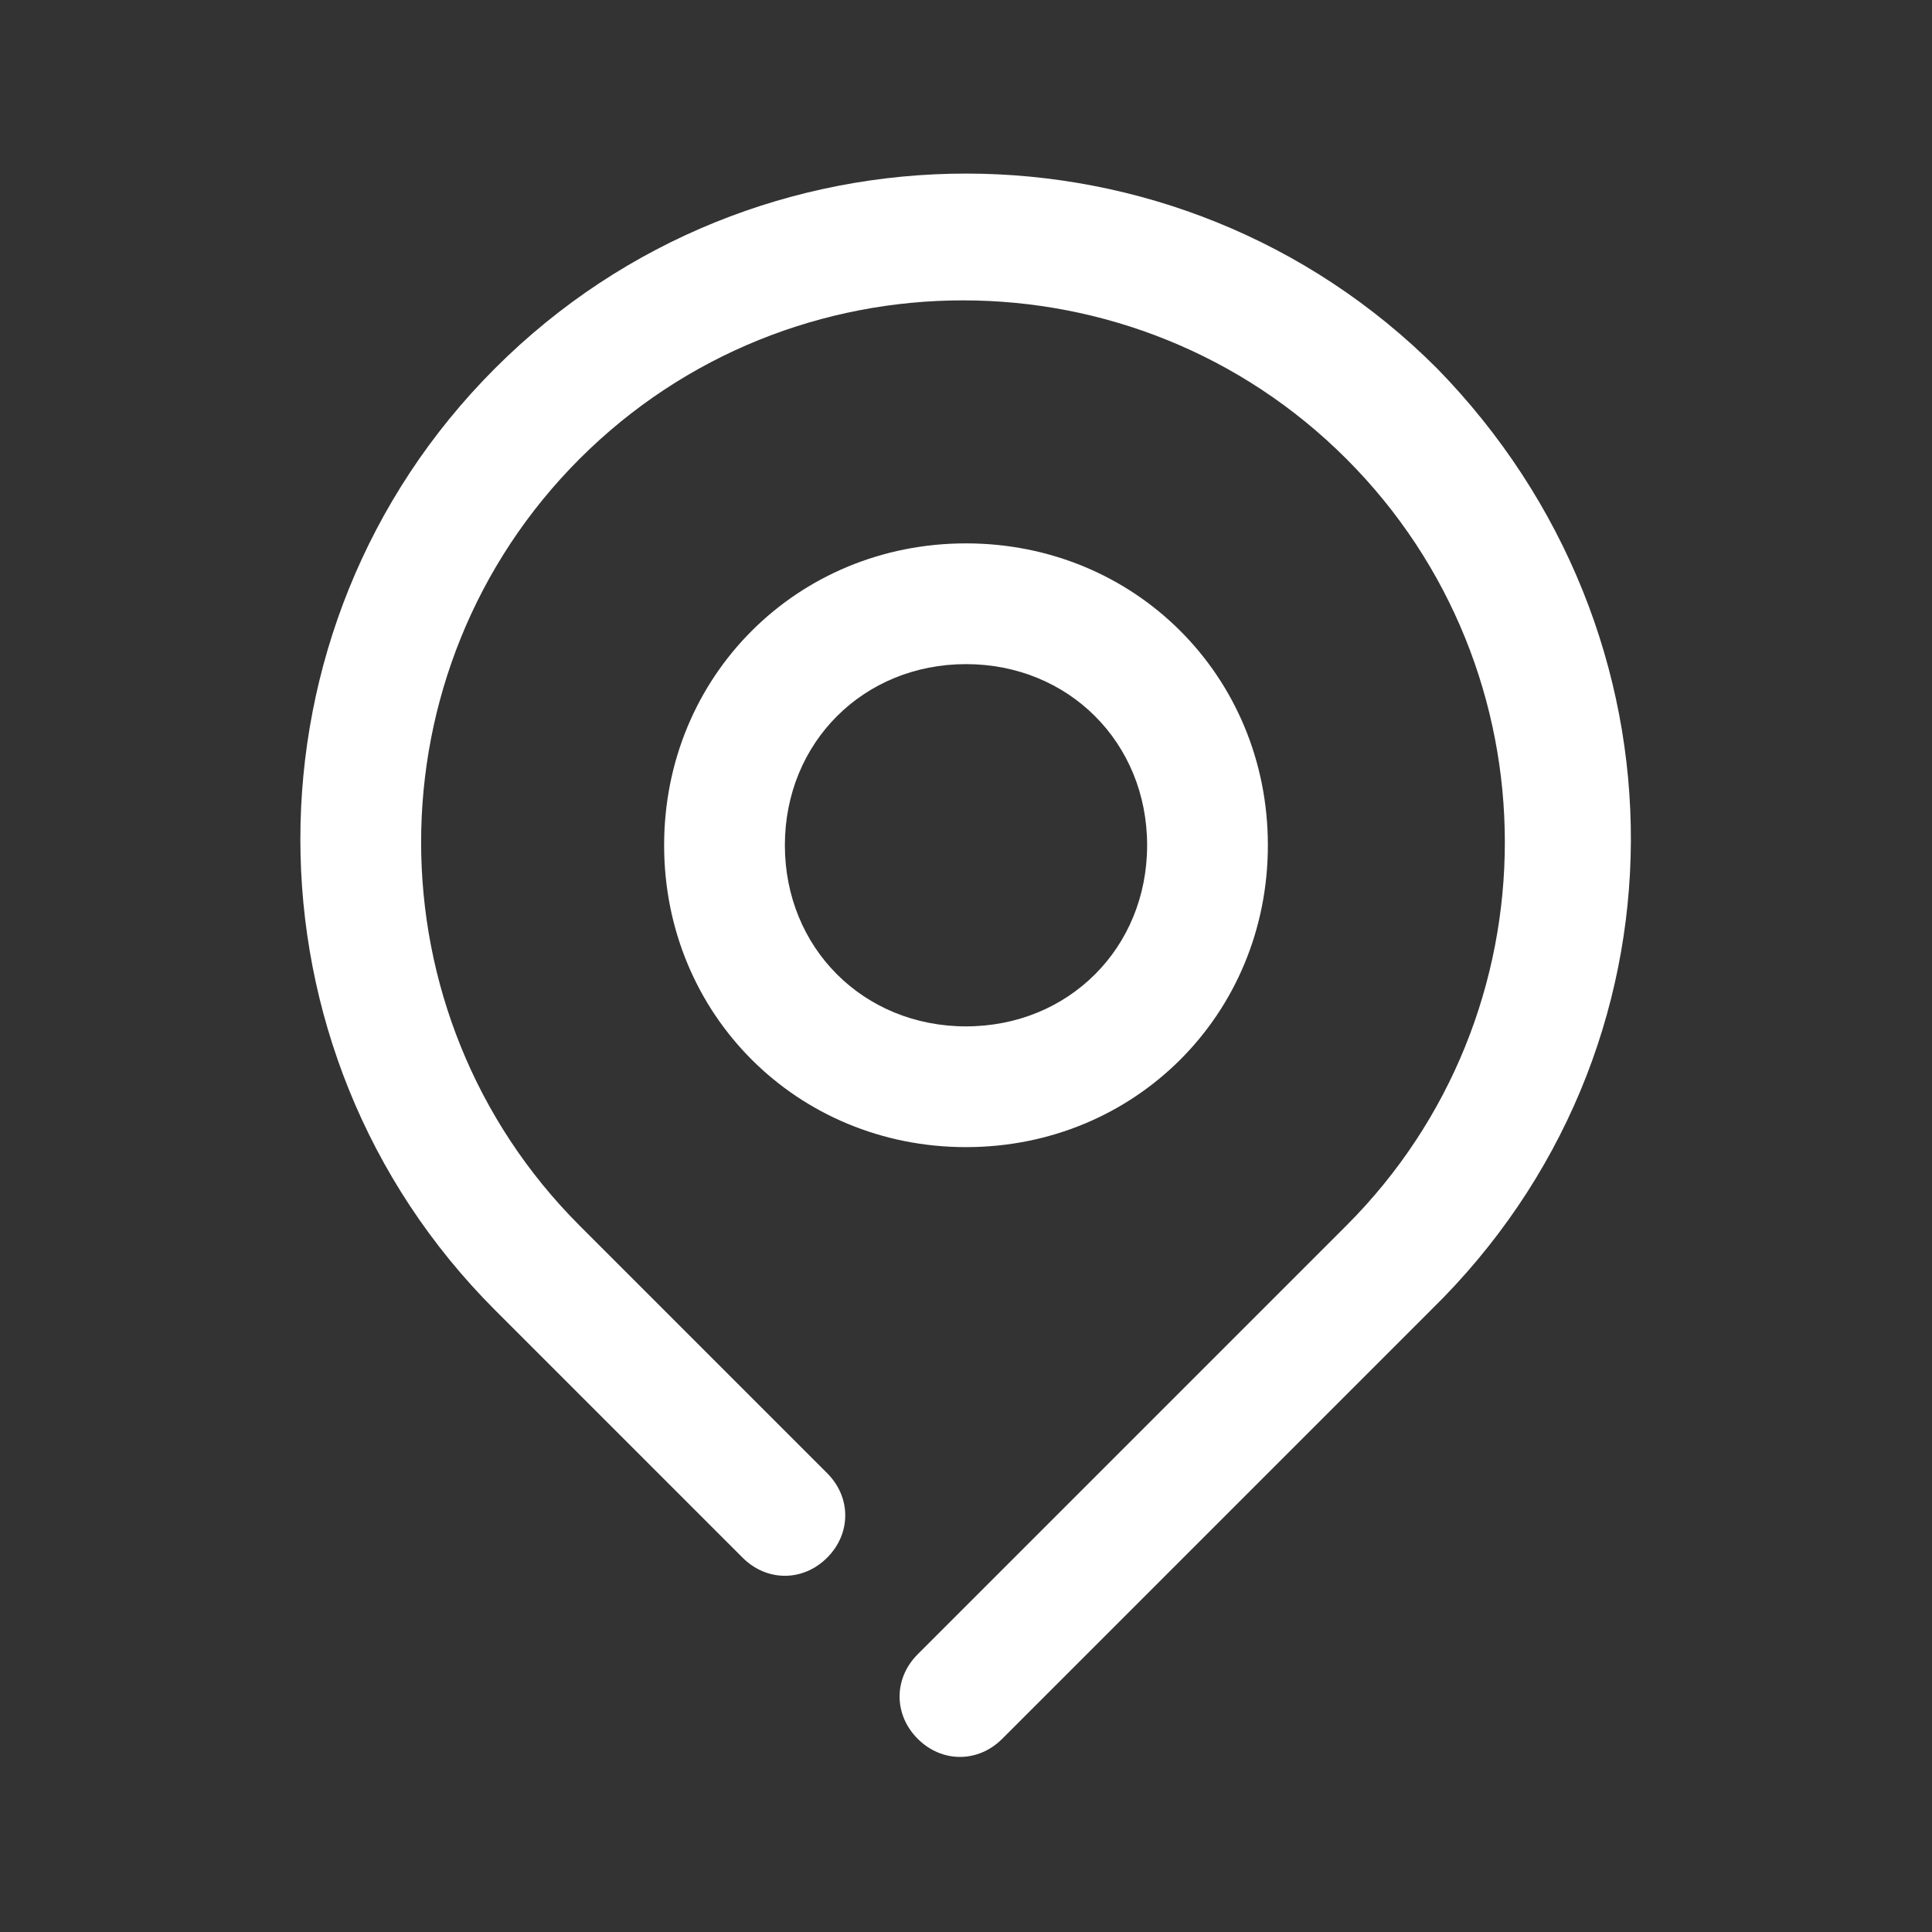 <?xml version="1.0" encoding="utf-8"?>
<!-- Generator: $$$/GeneralStr/196=Adobe Illustrator 27.6.0, SVG Export Plug-In . SVG Version: 6.00 Build 0)  -->
<svg version="1.1" id="圖層_1" xmlns="http://www.w3.org/2000/svg" xmlns:xlink="http://www.w3.org/1999/xlink" x="0px" y="0px"
	 viewBox="0 0 32 32" style="enable-background:new 0 0 32 32;" xml:space="preserve">
<rect x="0" y="0" width="32" height="32" fill="#333333" stroke="none"/>
<style type="text/css">
	.st0{fill:#FFFFFF;}
</style>
<g id="locate_location_map_pin">
	<path class="st0" d="M23.8,6.1c-4.3-4.3-11.3-4.3-15.6,0s-4.3,11.3,0,15.6l4.1,4.1c0.4,0.4,1,0.4,1.4,0s0.4-1,0-1.4l-4.1-4.1
		c-3.5-3.5-3.5-9.2,0-12.7s9.2-3.5,12.7,0s3.5,9.2,0,12.7c0,0,0,0,0,0l-7.1,7.1c-0.4,0.4-0.4,1,0,1.4c0,0,0,0,0,0
		c0.4,0.4,1,0.4,1.4,0c0,0,0,0,0,0l7.1-7.1C28.1,17.4,28.1,10.5,23.8,6.1C23.8,6.2,23.8,6.2,23.8,6.1z"/>
	<path class="st0" d="M21,14c0-2.8-2.2-5-5-5s-5,2.2-5,5s2.2,5,5,5S21,16.8,21,14z M13,14c0-1.7,1.3-3,3-3s3,1.3,3,3s-1.3,3-3,3
		S13,15.7,13,14z"/>
</g>
</svg>
